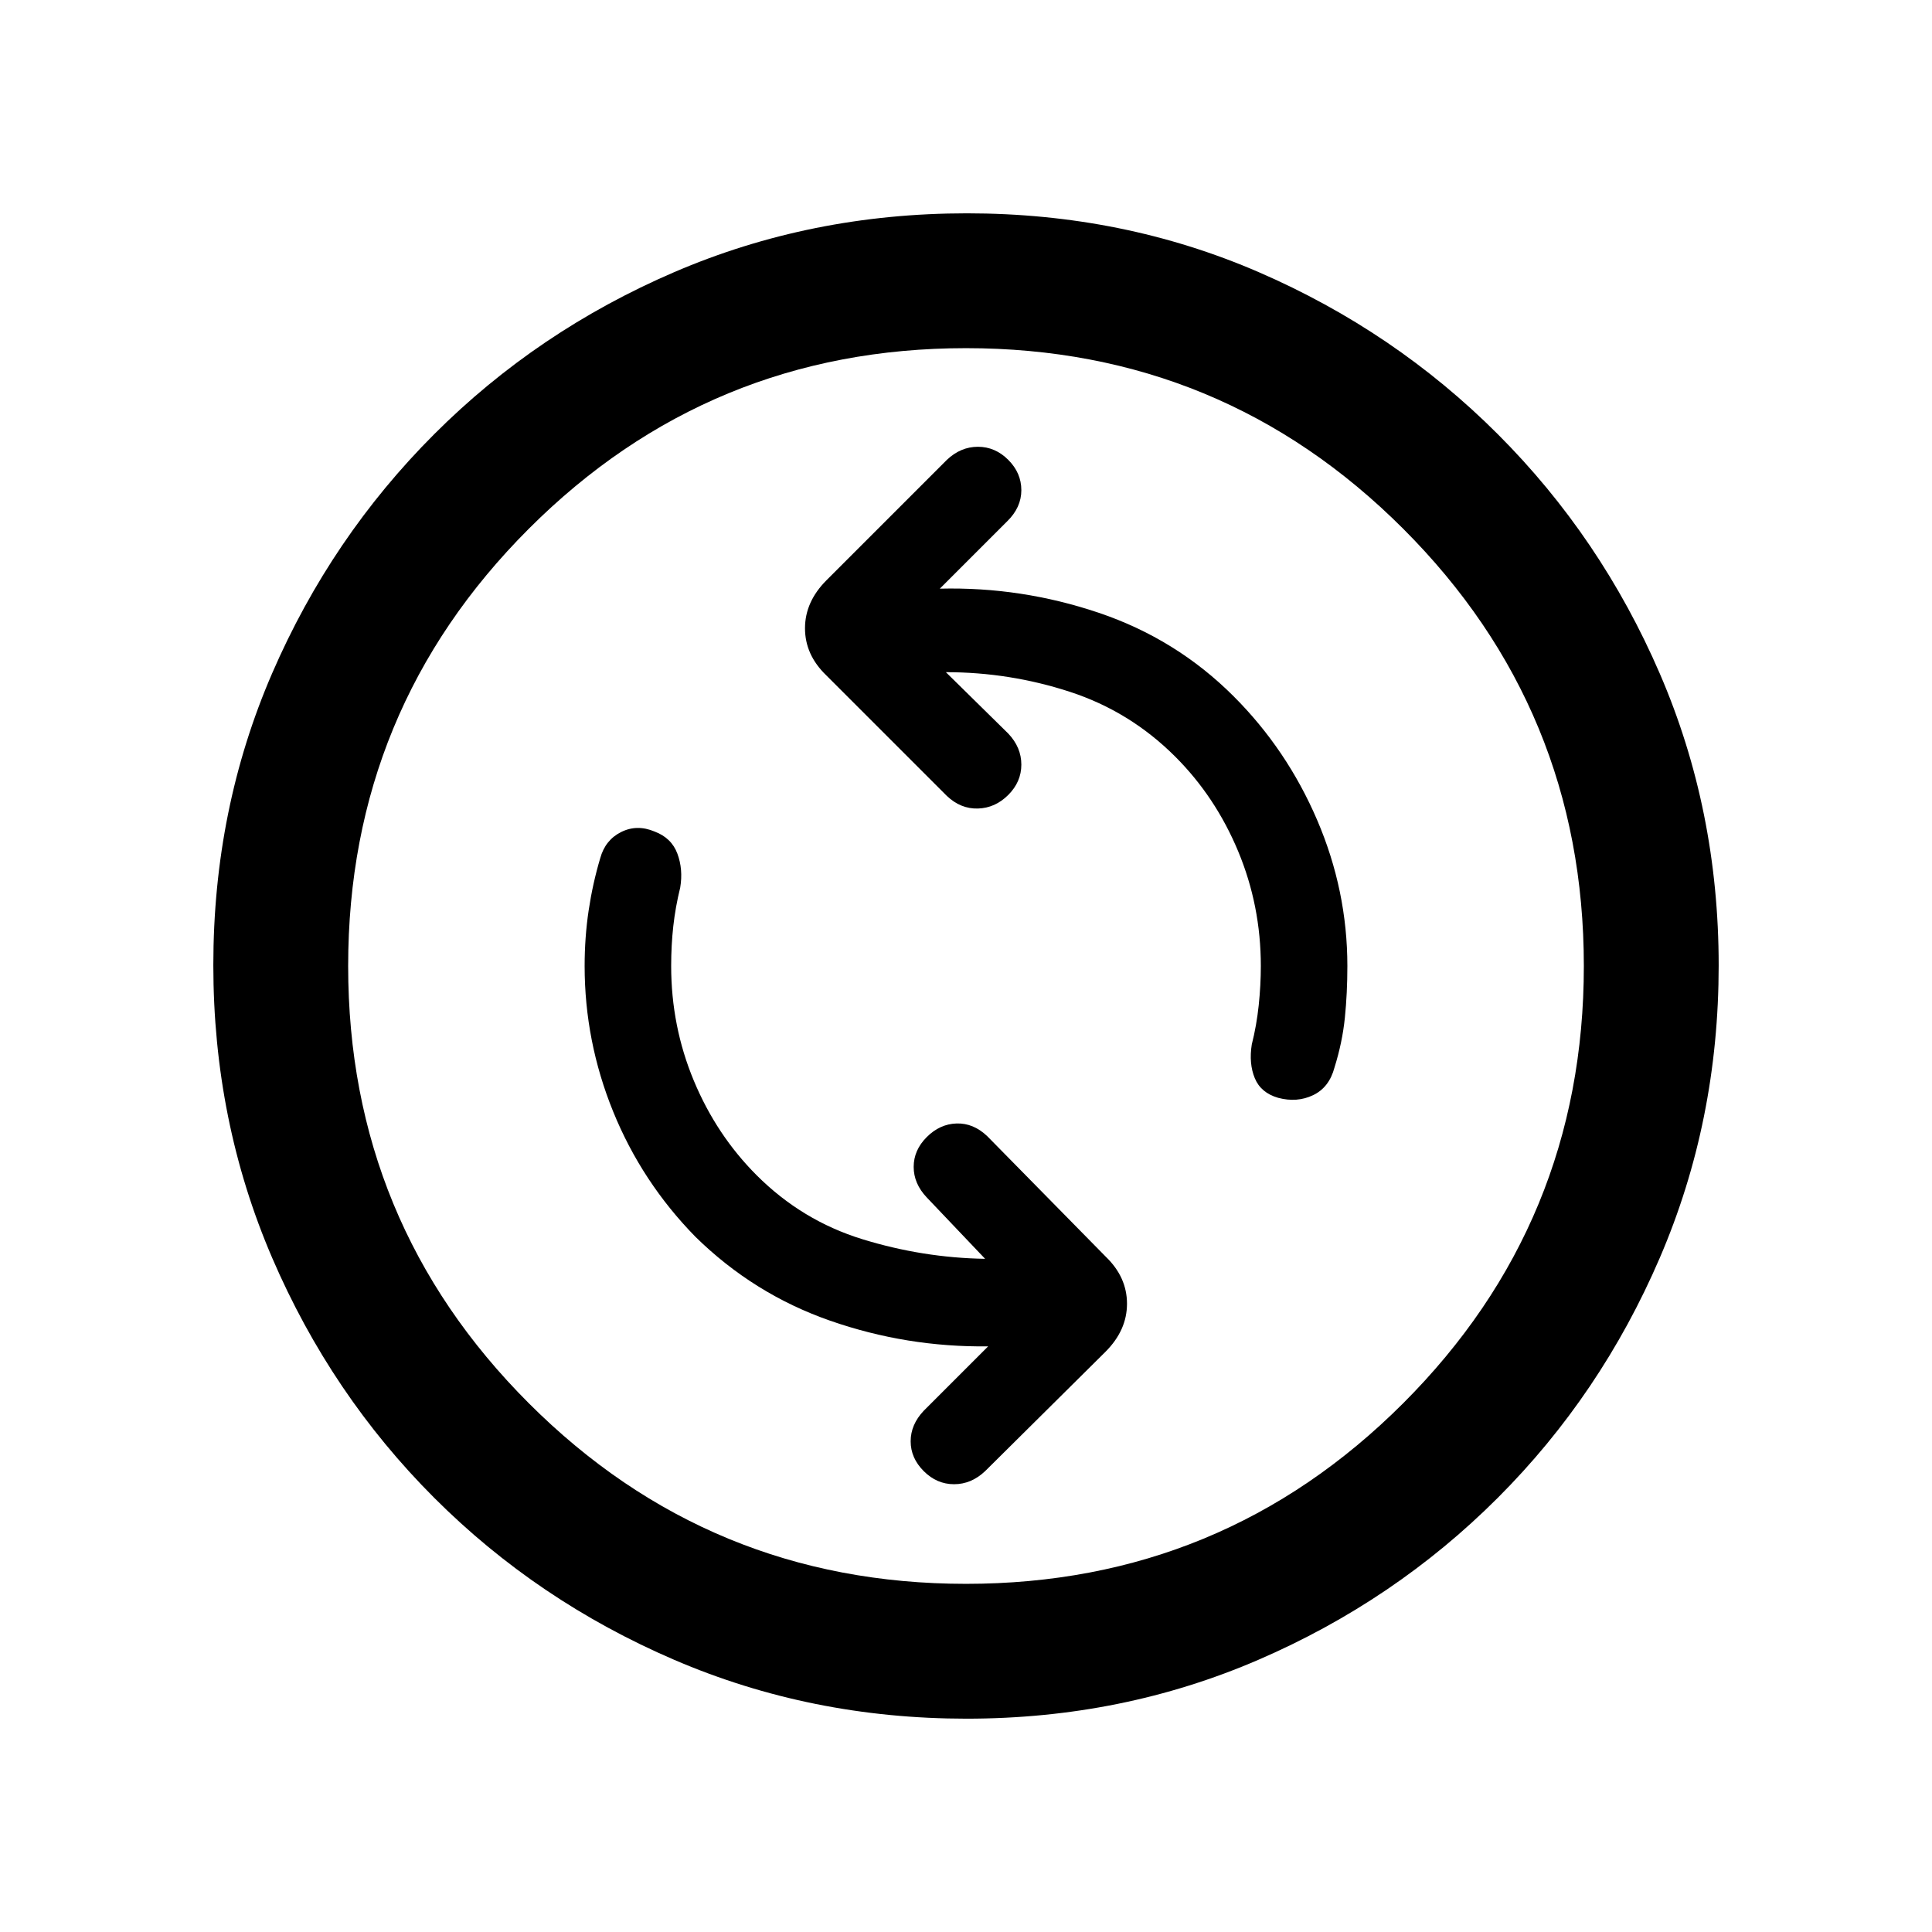 <svg xmlns="http://www.w3.org/2000/svg" height="20" viewBox="0 -960 960 960" width="20"><path d="M489.5-334.5q-31-.5-61-9.75T376-376q-20-20-31.25-47.03T333.5-480q0-10.24 1.05-19.74 1.05-9.5 3.45-19.26 1.5-9-1.41-16.82-2.9-7.83-11.34-11-8.75-3.68-16.62.26-7.88 3.94-10.38 12.99-3.75 12.57-5.75 25.94-2 13.37-2 27.63 0 37.5 14.21 72.42 14.21 34.91 40.79 62.08 29 28.5 67 41.75T491-291l-32 32q-6.5 6.86-6.5 15.18T459-229q6.5 6.5 15.07 6.5t15.43-6.5l59.79-59.29Q560-299 560-312.18t-10.5-23.32l-59-60q-6.86-6.5-15.18-6.25T460.5-395q-6.5 6.5-6.5 14.82t6.5 15.18l29 30.5ZM470-626q31.7 0 61.6 9.75Q561.5-606.5 584-584q20 20 31.25 47.03T626.5-480q0 9.5-1.05 19.5T622-441q-1.5 9.5 1.5 16.75t11.59 9.75q9.41 2.5 17.39-1.32 7.99-3.83 10.61-13.71 3.91-12.47 5.16-24.72 1.25-12.25 1.25-25.75 0-37.5-15-72.5T613-614q-28.5-28.5-67-41.5t-79-12l33.5-33.5q7-6.86 7-15.43T501-731.5q-6.5-6.5-15.07-6.5t-15.43 6.5l-59.79 59.79Q400-661 400-647.82t10.5 23.32l60 60q6.86 6.5 15.43 6.25T501-565q6.5-6.5 6.5-15.07T501-595.5L470-626Zm10.28 520Q403-106 335-135.25t-119.25-80.5Q164.5-267 135.25-334.96T106-480.46q0-77.54 29.25-145.04 29.25-67.5 80.5-118.75t119.21-80.5Q402.92-854 480.46-854t145.04 29.25q67.5 29.25 118.75 80.5t80.5 118.97q29.25 67.73 29.25 145Q854-403 824.75-335t-80.5 119.25Q693-164.5 625.28-135.25 557.55-106 480.28-106Zm-.28-67q127.5 0 217.25-89.75T787-480q0-127.5-89.75-217.25T480-787q-127.5 0-217.25 89.75T173-480q0 127.5 89.75 217.25T480-173Zm0-307Z"/></svg>